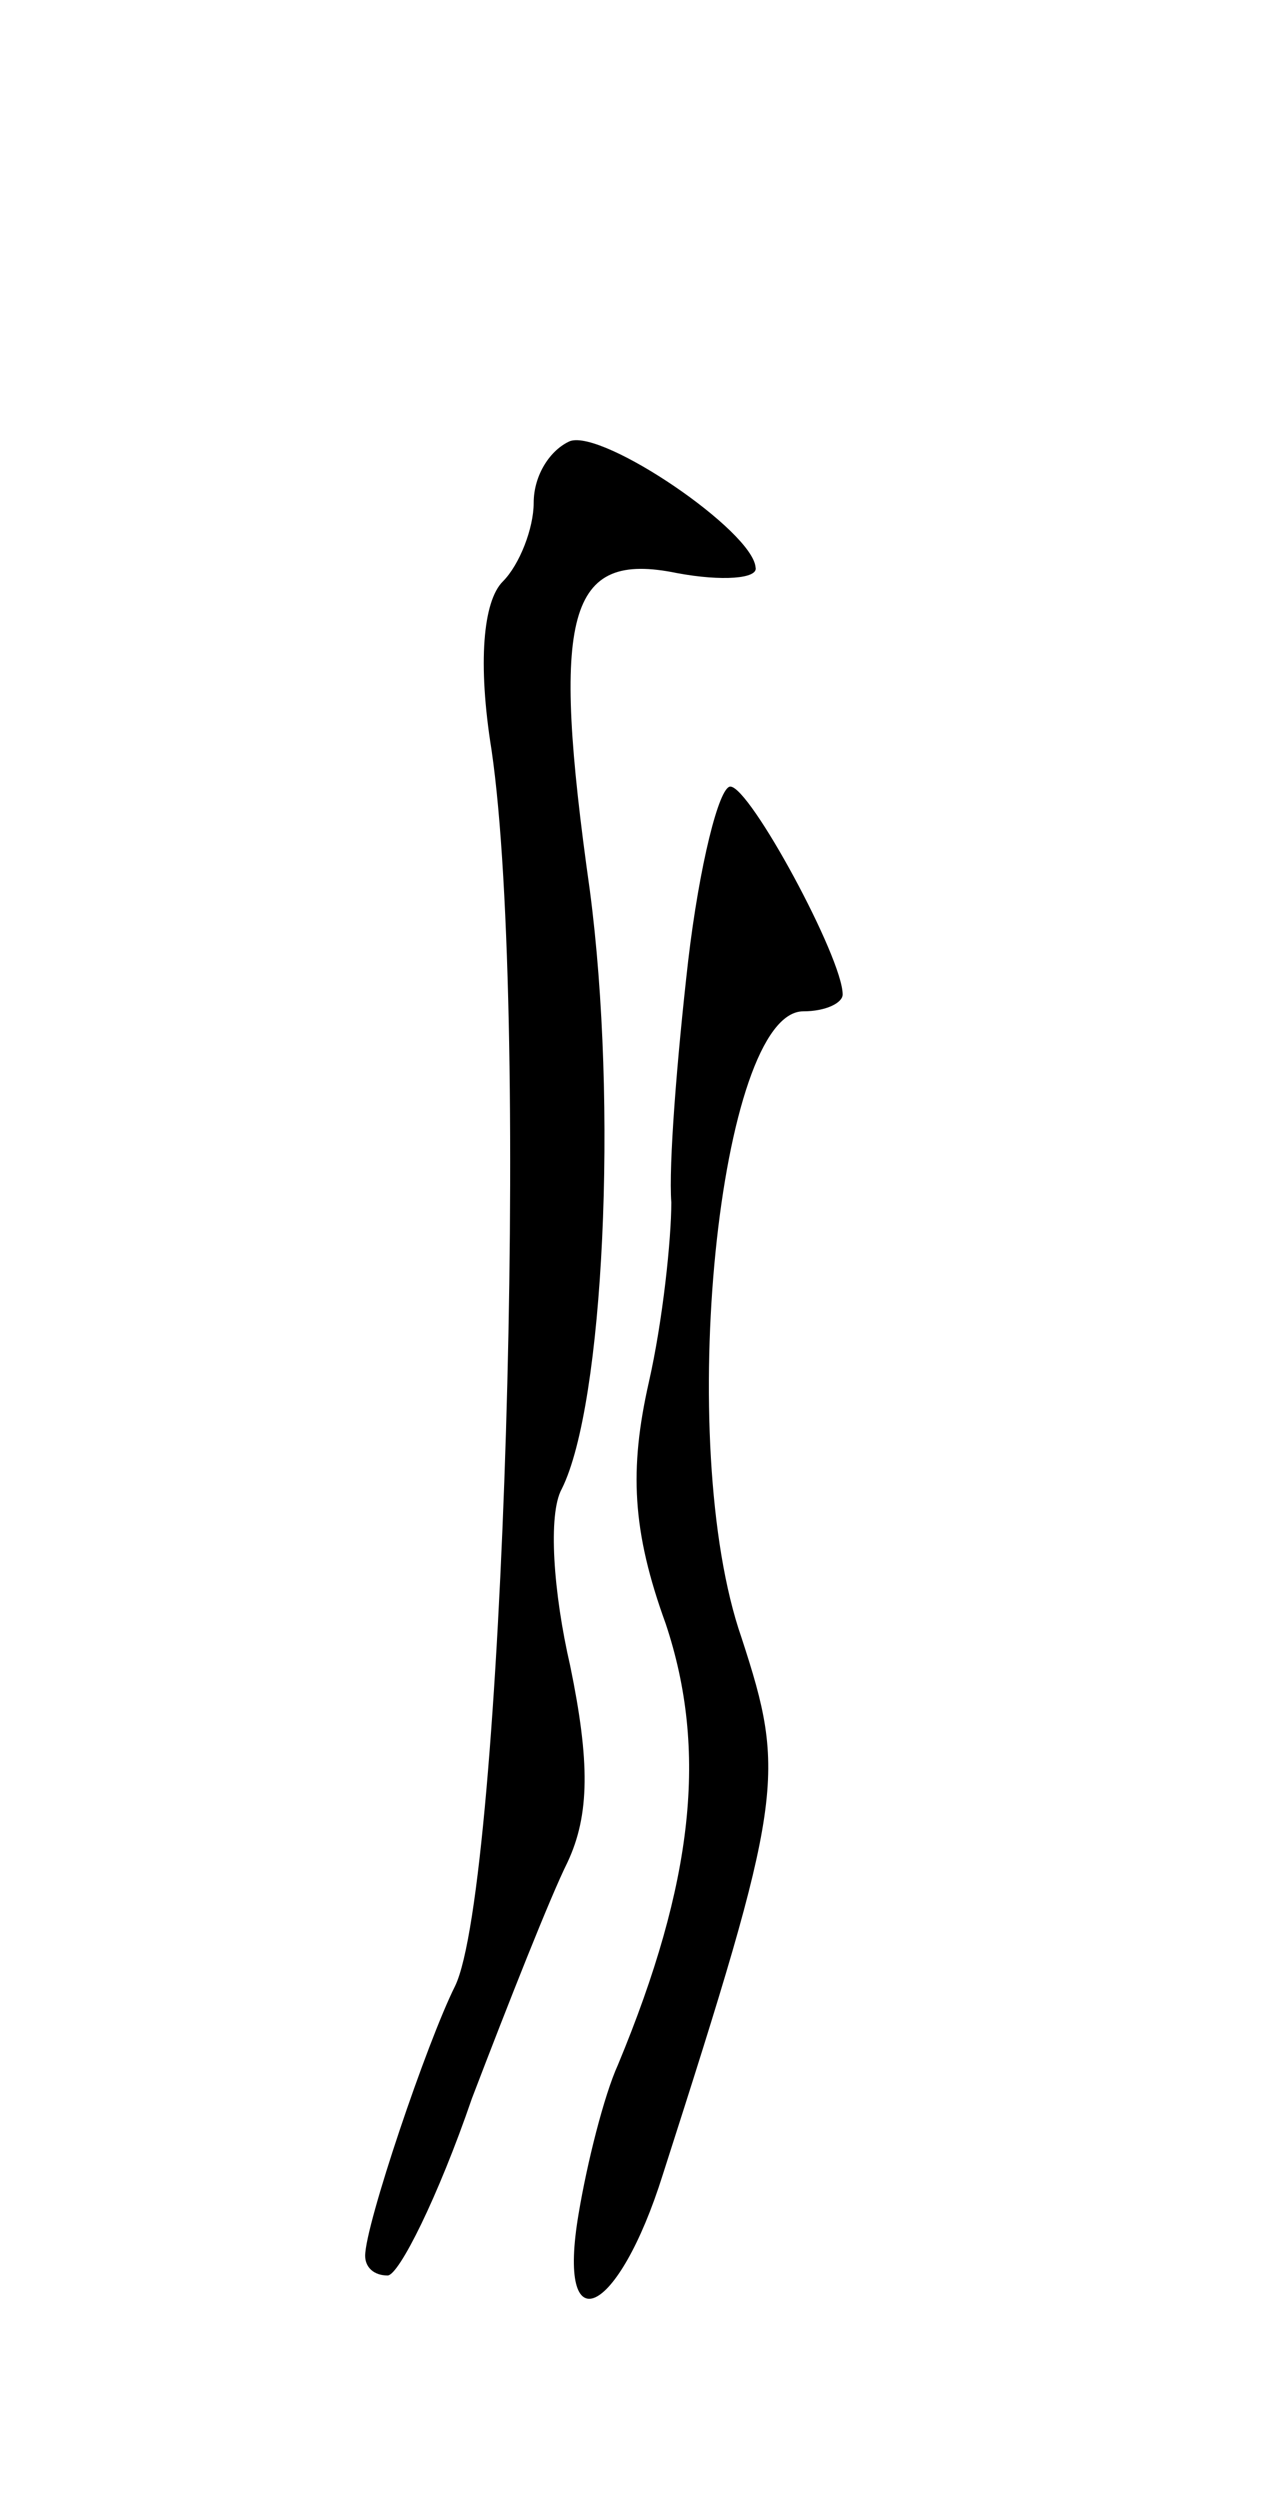 <svg version="1.0" xmlns="http://www.w3.org/2000/svg"
 width="45pt" height="89pt" viewBox="0 0 45 89"
 preserveAspectRatio="xMidYMid meet">
<g transform="translate(0,89) scale(0.1,-0.1)"
fill="#000000" stroke="none">
<path d="M203 733 c-7 -3 -13 -12 -13 -22 0 -9 -5 -22 -11 -28 -7 -7 -9 -29
-4 -60 14 -96 4 -405 -13 -440 -10 -20 -32 -85 -32 -96 0 -4 3 -7 8 -7 4 0 18
28 30 63 13 34 28 72 34 84 8 17 8 36 1 70 -6 26 -8 54 -3 63 15 30 20 137 10
213 -14 99 -8 121 31 113 16 -3 29 -2 28 2 -1 13 -54 49 -66 45z"/>
<path d="M245 548 c-4 -35 -7 -73 -6 -86 0 -13 -3 -42 -8 -64 -7 -31 -6 -53 6
-86 15 -45 10 -92 -17 -157 -5 -11 -11 -35 -14 -53 -8 -47 14 -37 30 14 43
134 44 142 28 191 -24 69 -8 223 22 223 8 0 14 3 14 6 0 13 -33 74 -40 74 -4
0 -11 -28 -15 -62z"/>
</g>
</svg>
